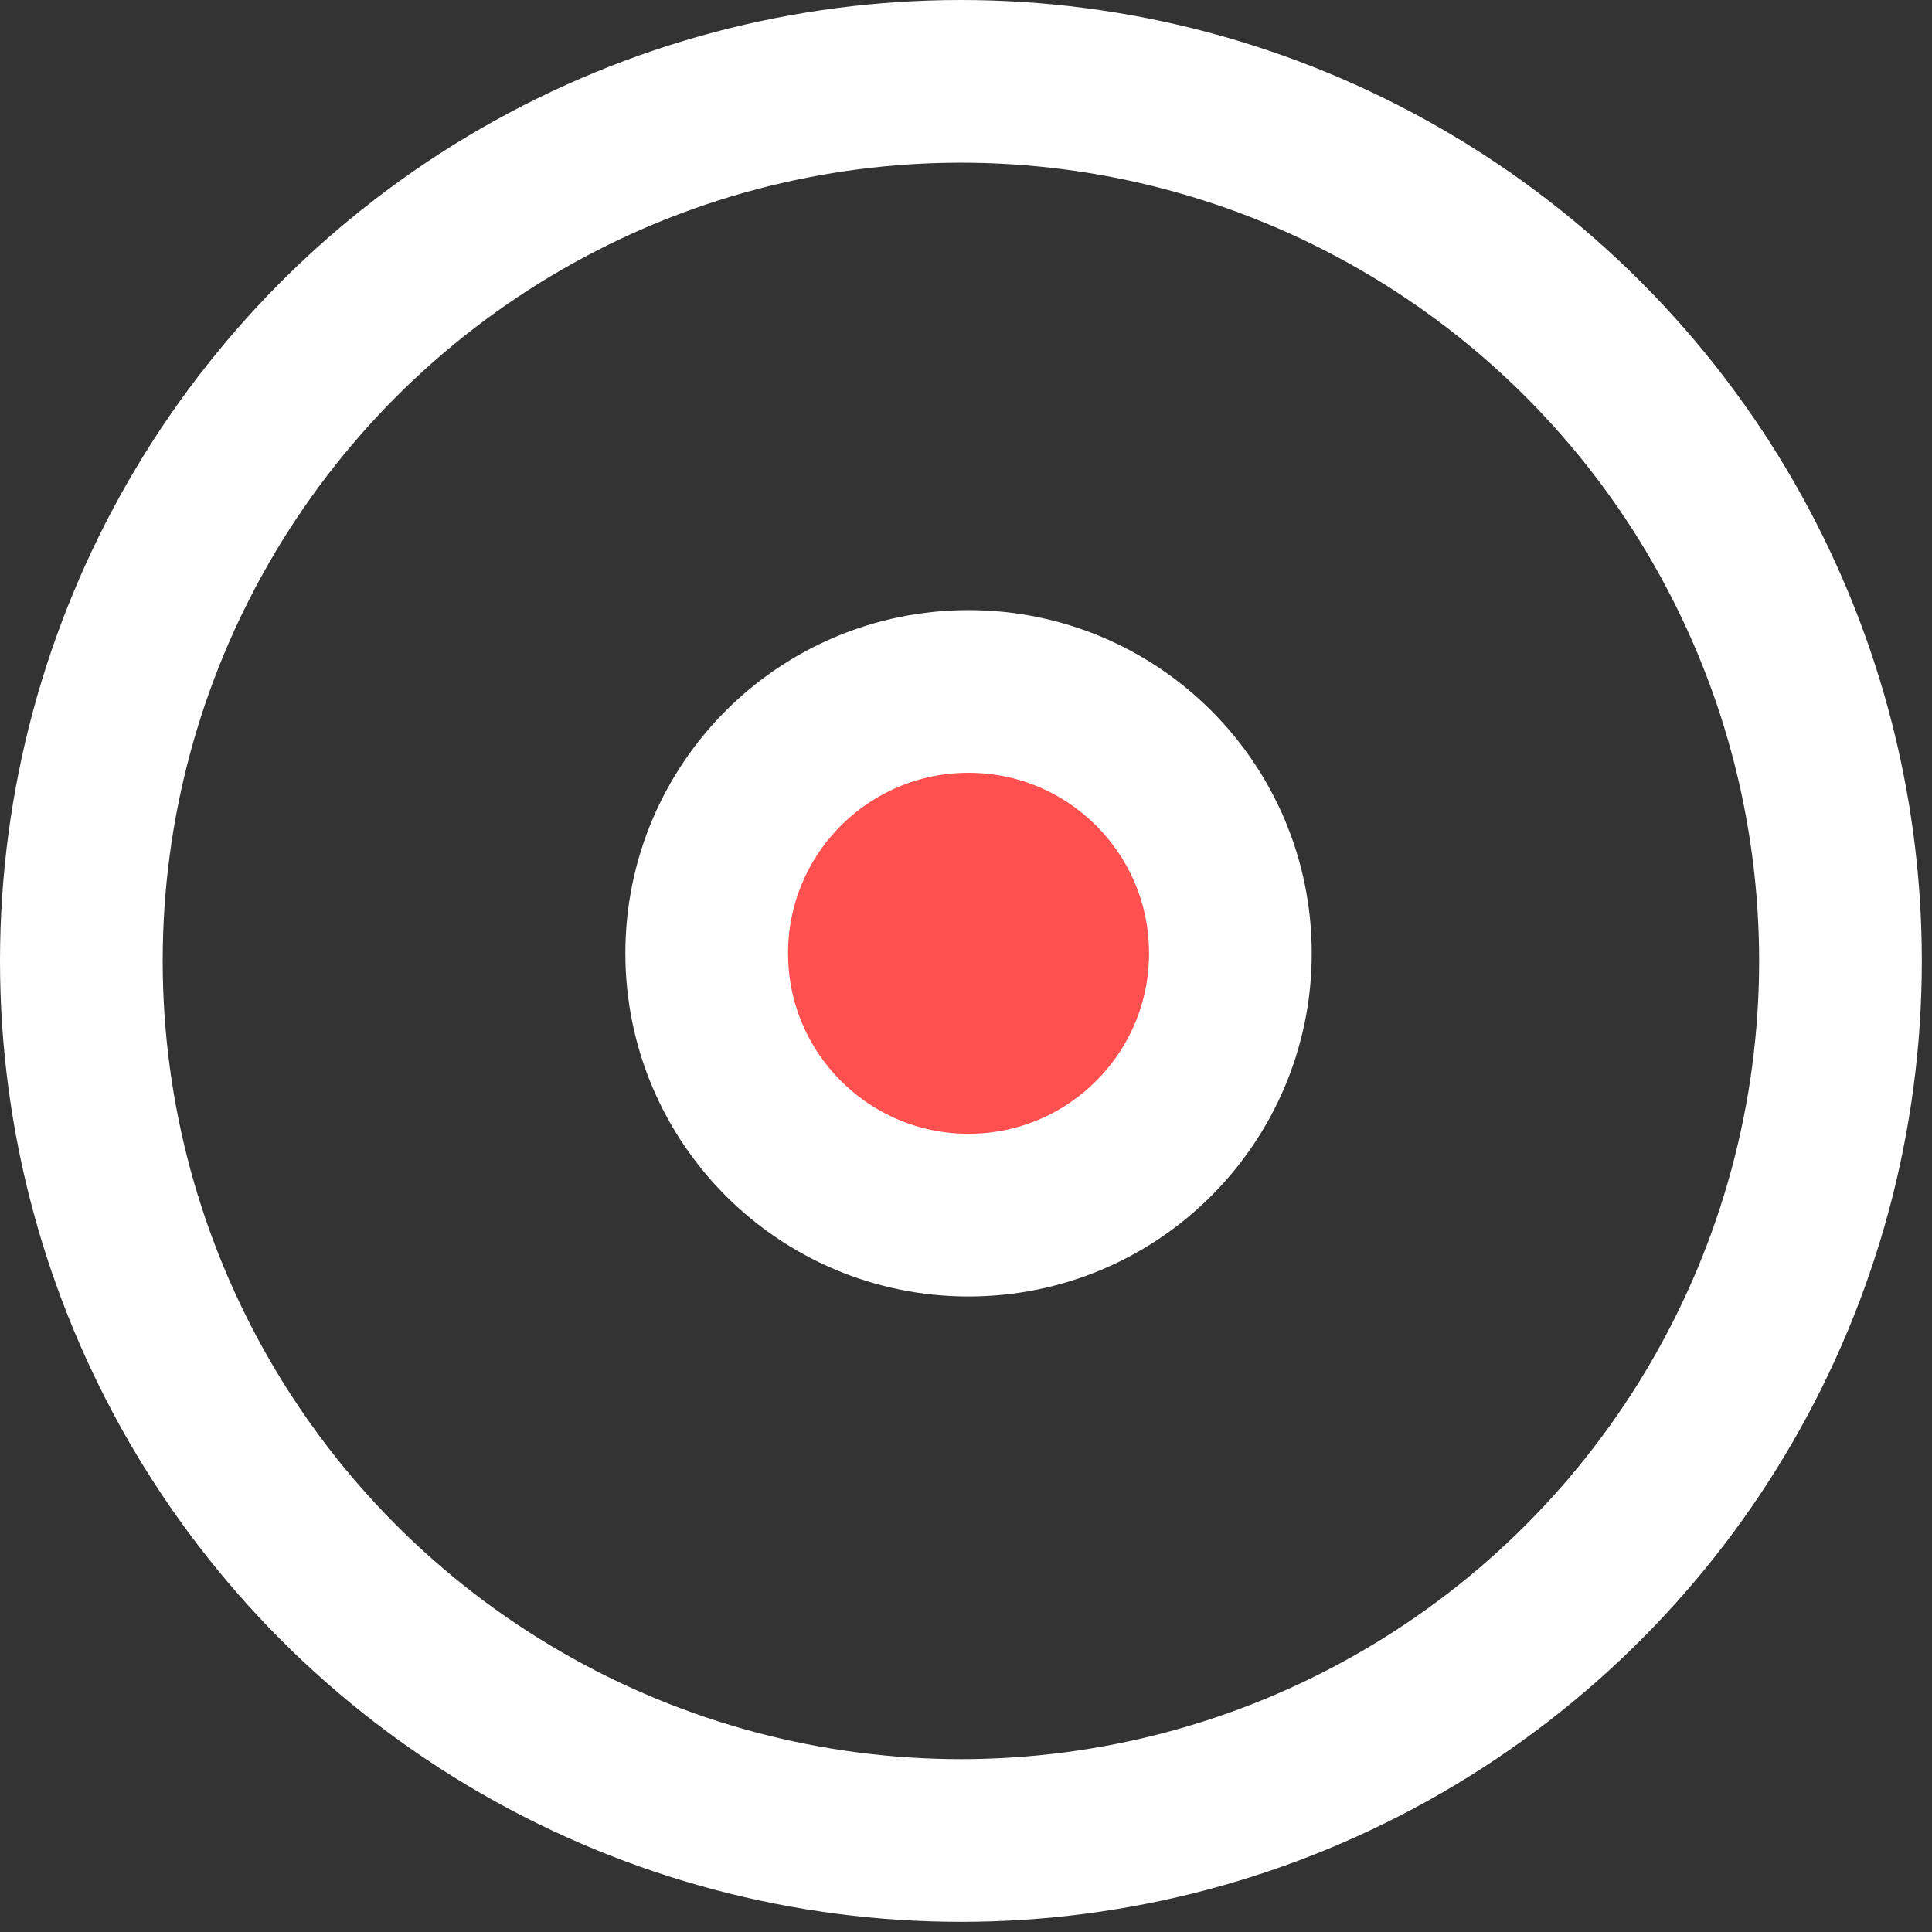<svg width="95" height="95" viewBox="0 0 95 95" fill="none" xmlns="http://www.w3.org/2000/svg">
<rect x="0" y="0" width="95" height="95" fill="#333333" stroke="none"/>
<circle cx="47.25" cy="47.25" r="43.25" stroke="white" stroke-width="8"/>
<circle cx="47.625" cy="46.875" r="12.875" fill="#FF5050" stroke="white" stroke-width="8"/>
</svg>
